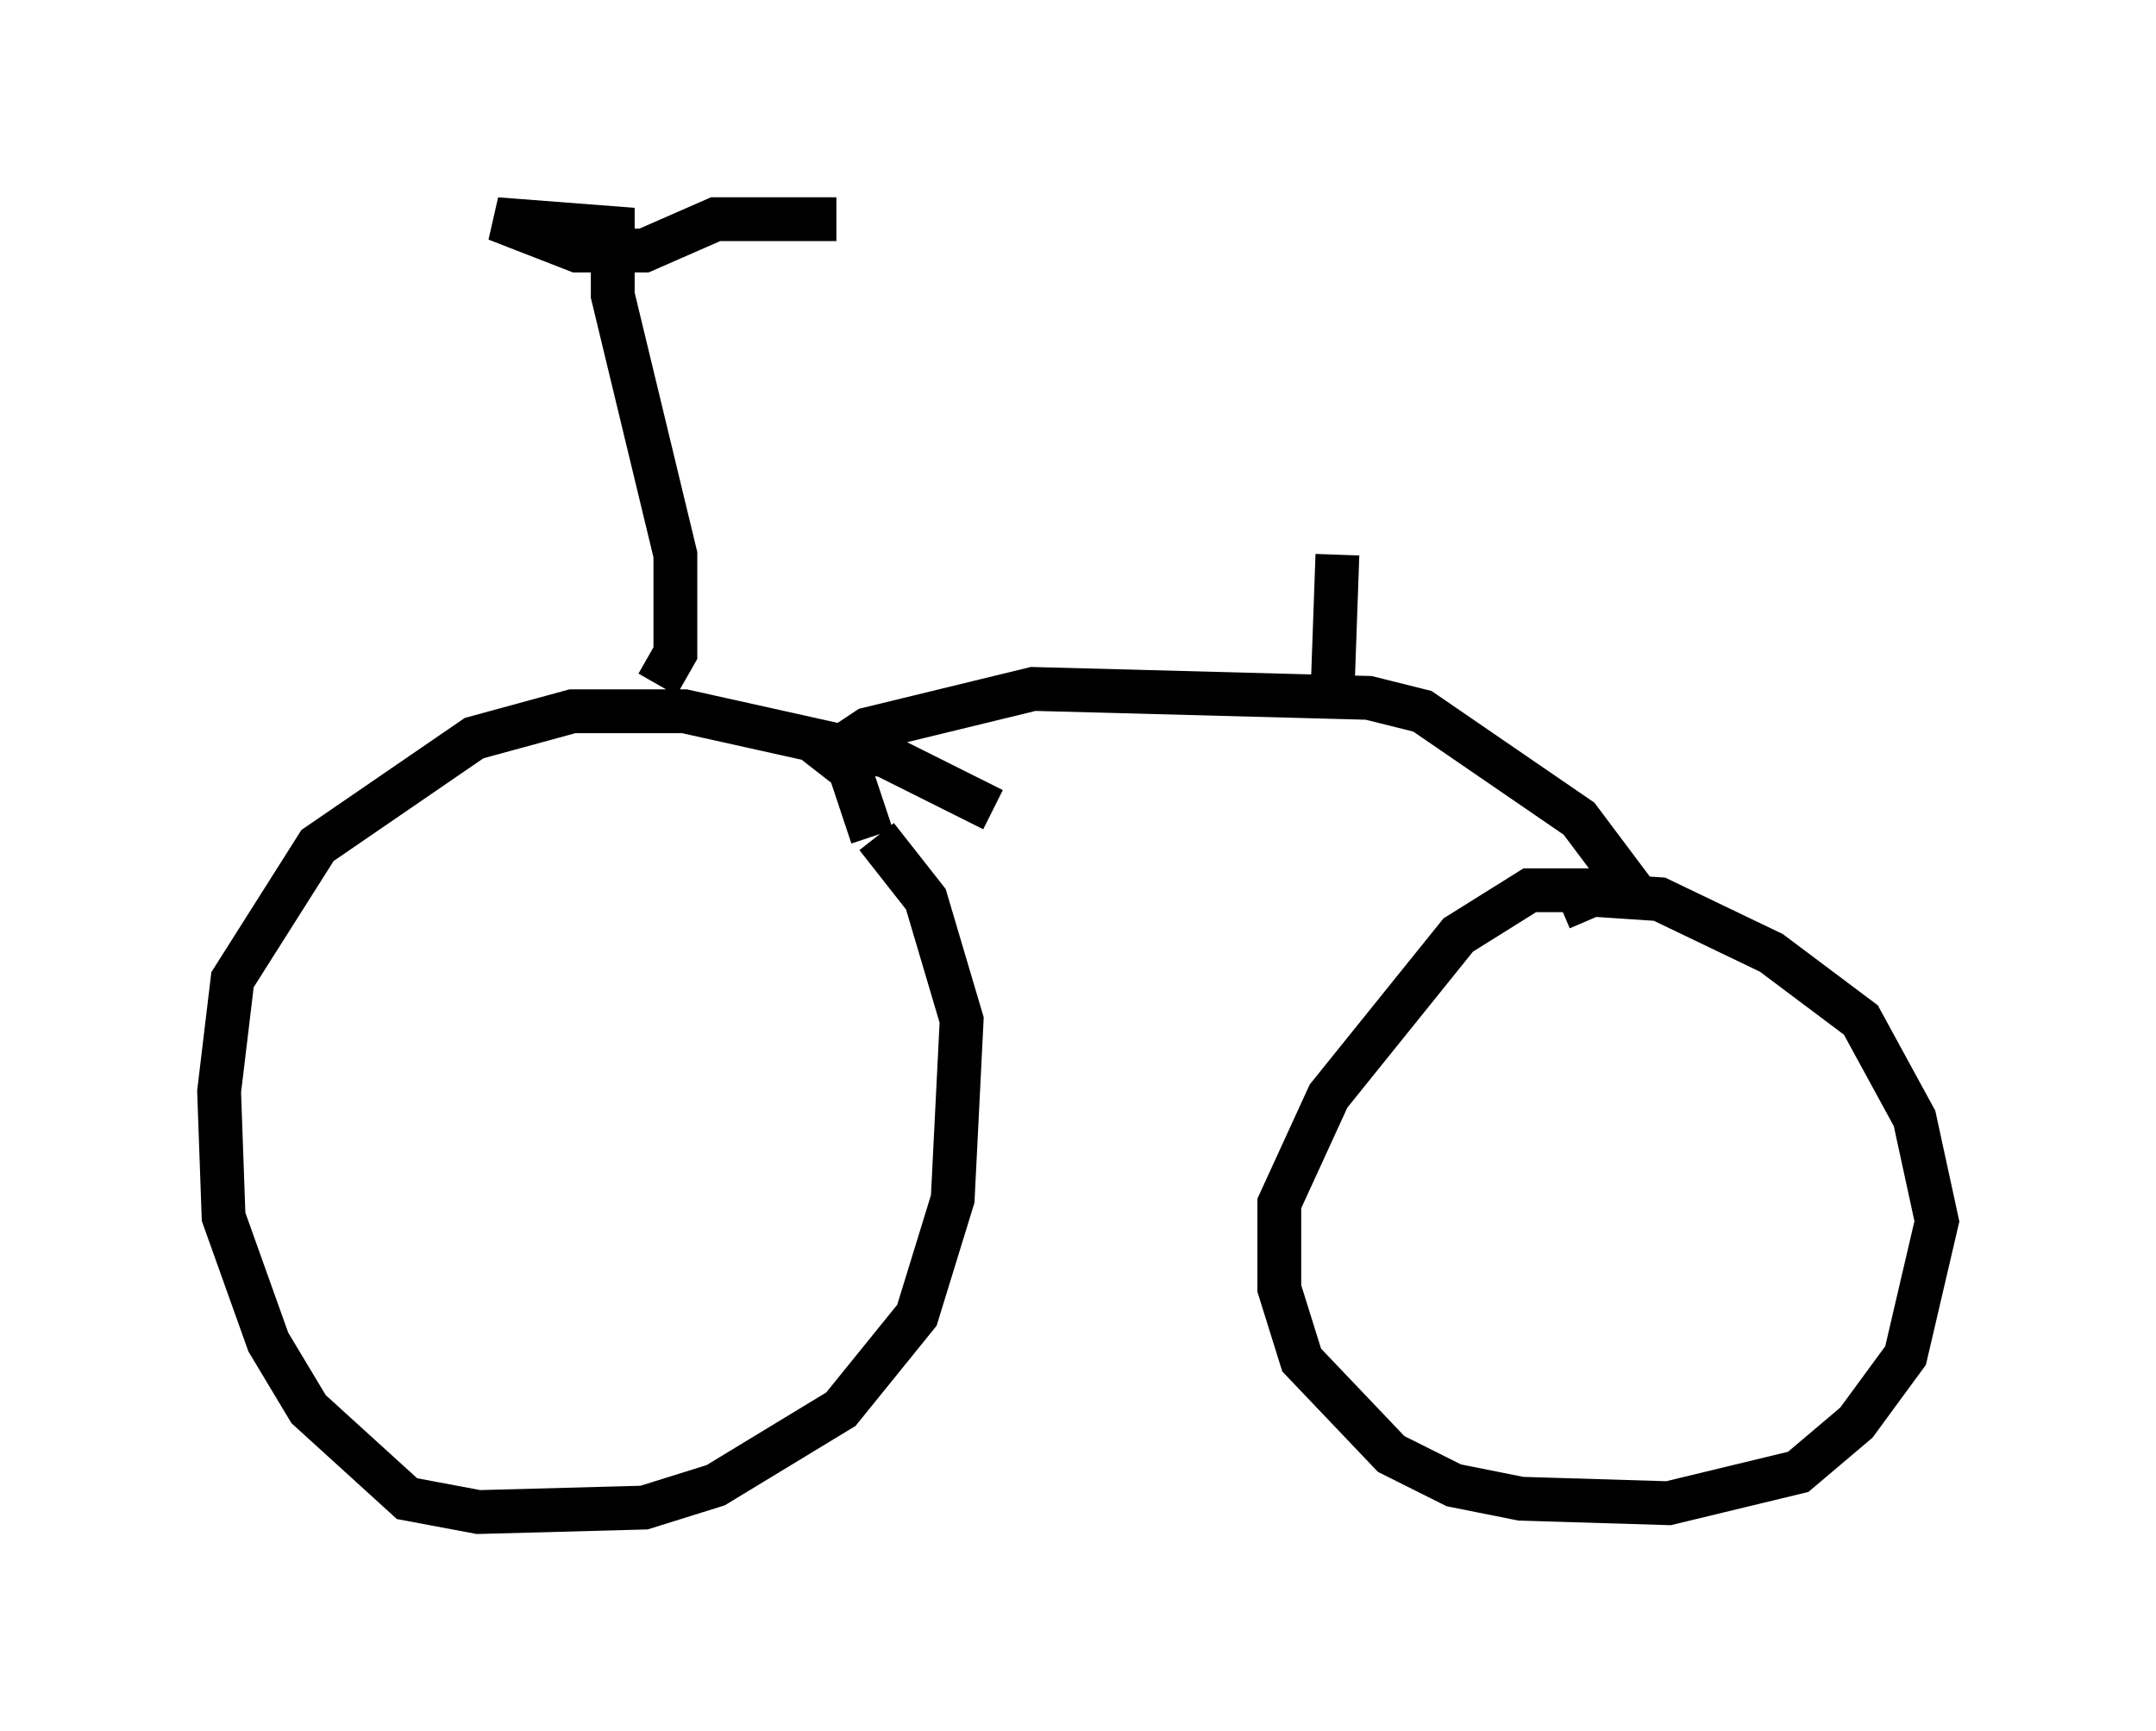 <?xml version="1.0" encoding="utf-8" ?>
<svg baseProfile="full" height="39.502" version="1.1" width="49.2" xmlns="http://www.w3.org/2000/svg" xmlns:ev="http://www.w3.org/2001/xml-events" xmlns:xlink="http://www.w3.org/1999/xlink"><defs /><rect fill="white" height="39.502" width="49.2" x="0" y="0" /><path d="M23.886, 19.7 m-1.225, -1.225 l-2.45, -1.225 -4.594, -1.021 l-2.552, 0.0 -2.246, 0.613 l-3.573, 2.45 -1.94, 3.063 l-0.306, 2.552 0.102, 2.858 l1.021, 2.858 0.919, 1.531 l2.246, 2.042 1.633, 0.306 l3.777, -0.102 1.633, -0.51 l2.858, -1.735 1.735, -2.144 l0.817, -2.654 0.204, -4.083 l-0.817, -2.756 -1.123, -1.429 m-0.102, 0.0 l-0.51, -1.531 -0.919, -0.715 m17.967, 3.981 l-0.306, -0.51 -1.225, 0.0 l-1.633, 1.021 -2.96, 3.675 l-1.123, 2.45 0.0, 1.94 l0.51, 1.633 2.042, 2.144 l1.429, 0.715 1.531, 0.306 l3.369, 0.102 2.96, -0.715 l1.327, -1.123 1.123, -1.531 l0.715, -3.063 -0.51, -2.348 l-1.225, -2.246 -2.042, -1.531 l-2.552, -1.225 -1.531, -0.102 l-0.715, 0.306 m-20.621, -5.104 l0.408, -0.715 0.0, -2.246 l-1.429, -5.921 0.0, -1.531 l-2.654, -0.204 1.838, 0.715 l1.531, 0.0 1.633, -0.715 l2.756, 0.0 m0.102, 12.046 l0.613, -0.408 3.777, -0.919 l7.656, 0.204 1.225, 0.306 l3.573, 2.45 1.225, 1.633 m-6.84, -4.798 l0.102, -2.858 " fill="none" stroke="black" stroke-width="1" /></svg>